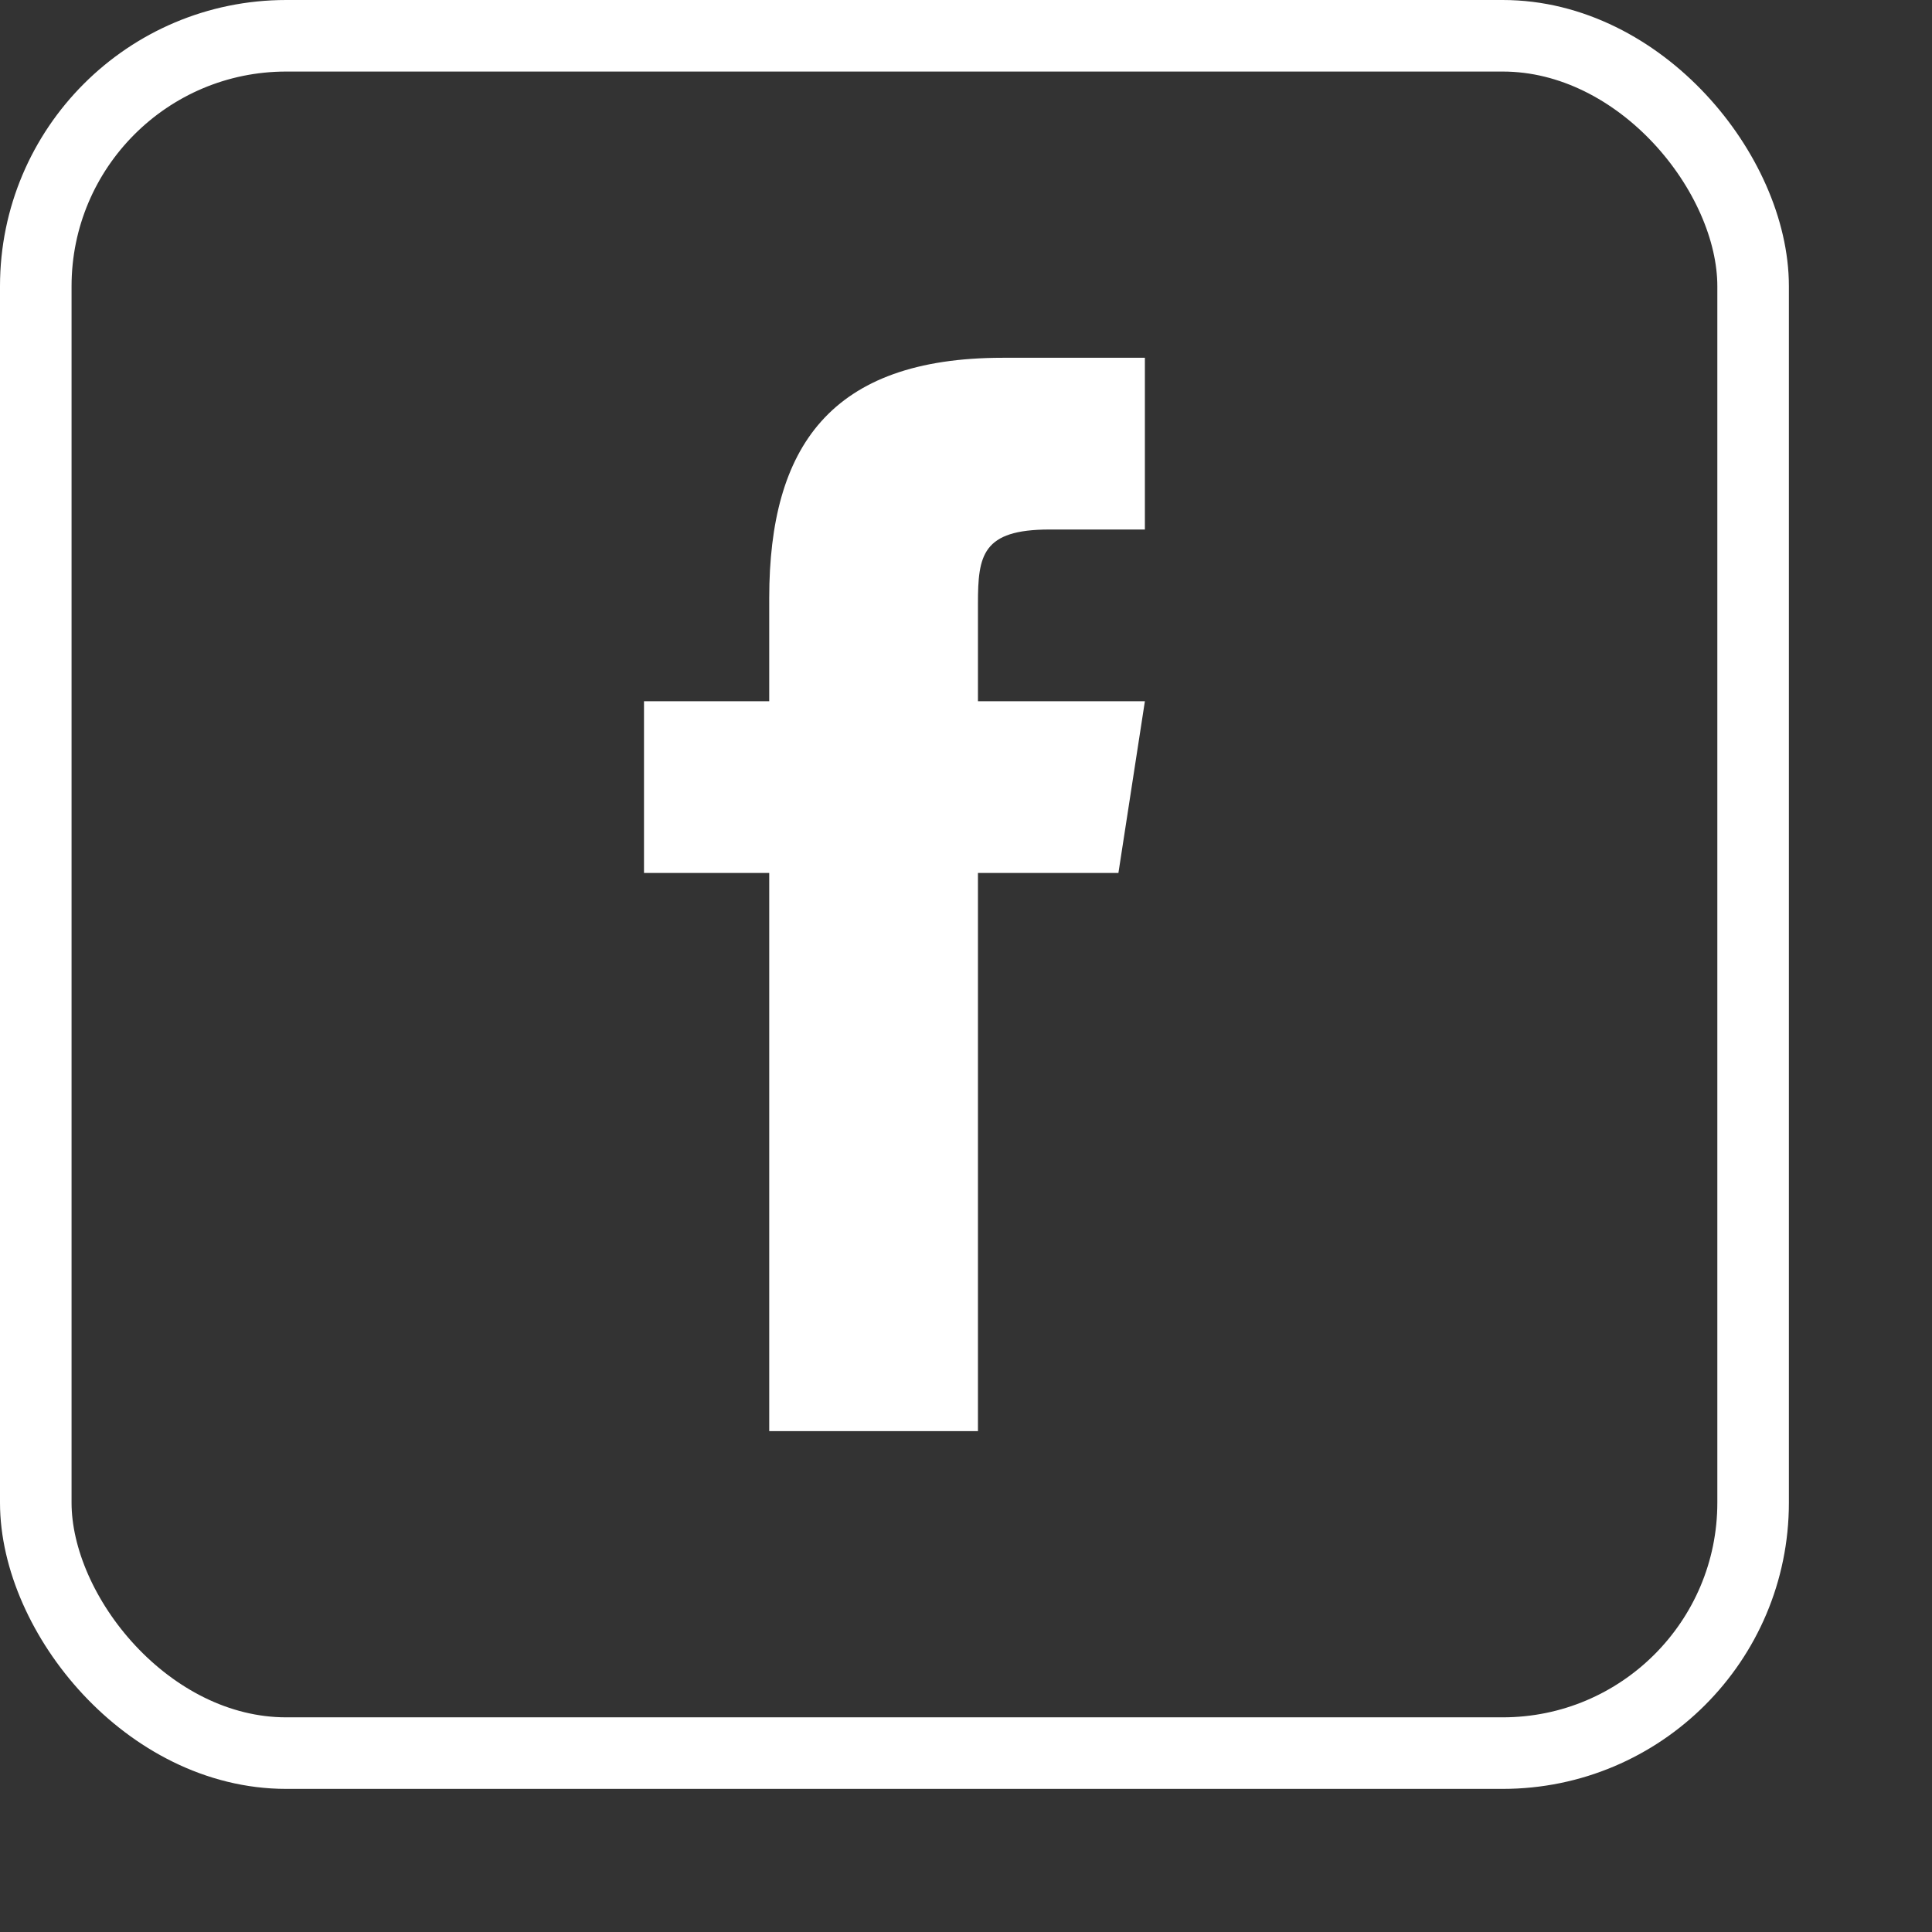 <svg xmlns="http://www.w3.org/2000/svg" viewBox="0 0 27 27" fill="none"><rect x="0" y="0" width="27" height="27" fill="#333333" stroke="none"/><rect width="24" height="24" x=".5" y=".5" stroke="#fff" rx="3.5"/><path fill="#fff" d="M15.63 12.2h-1.963V20H10.75v-7.8H9V9.8h1.75V8.354C10.752 6.249 11.602 5 14.013 5H16v2.4h-1.333c-.939 0-1 .36-1 1.034V9.8H16l-.37 2.4Z"/></svg>
